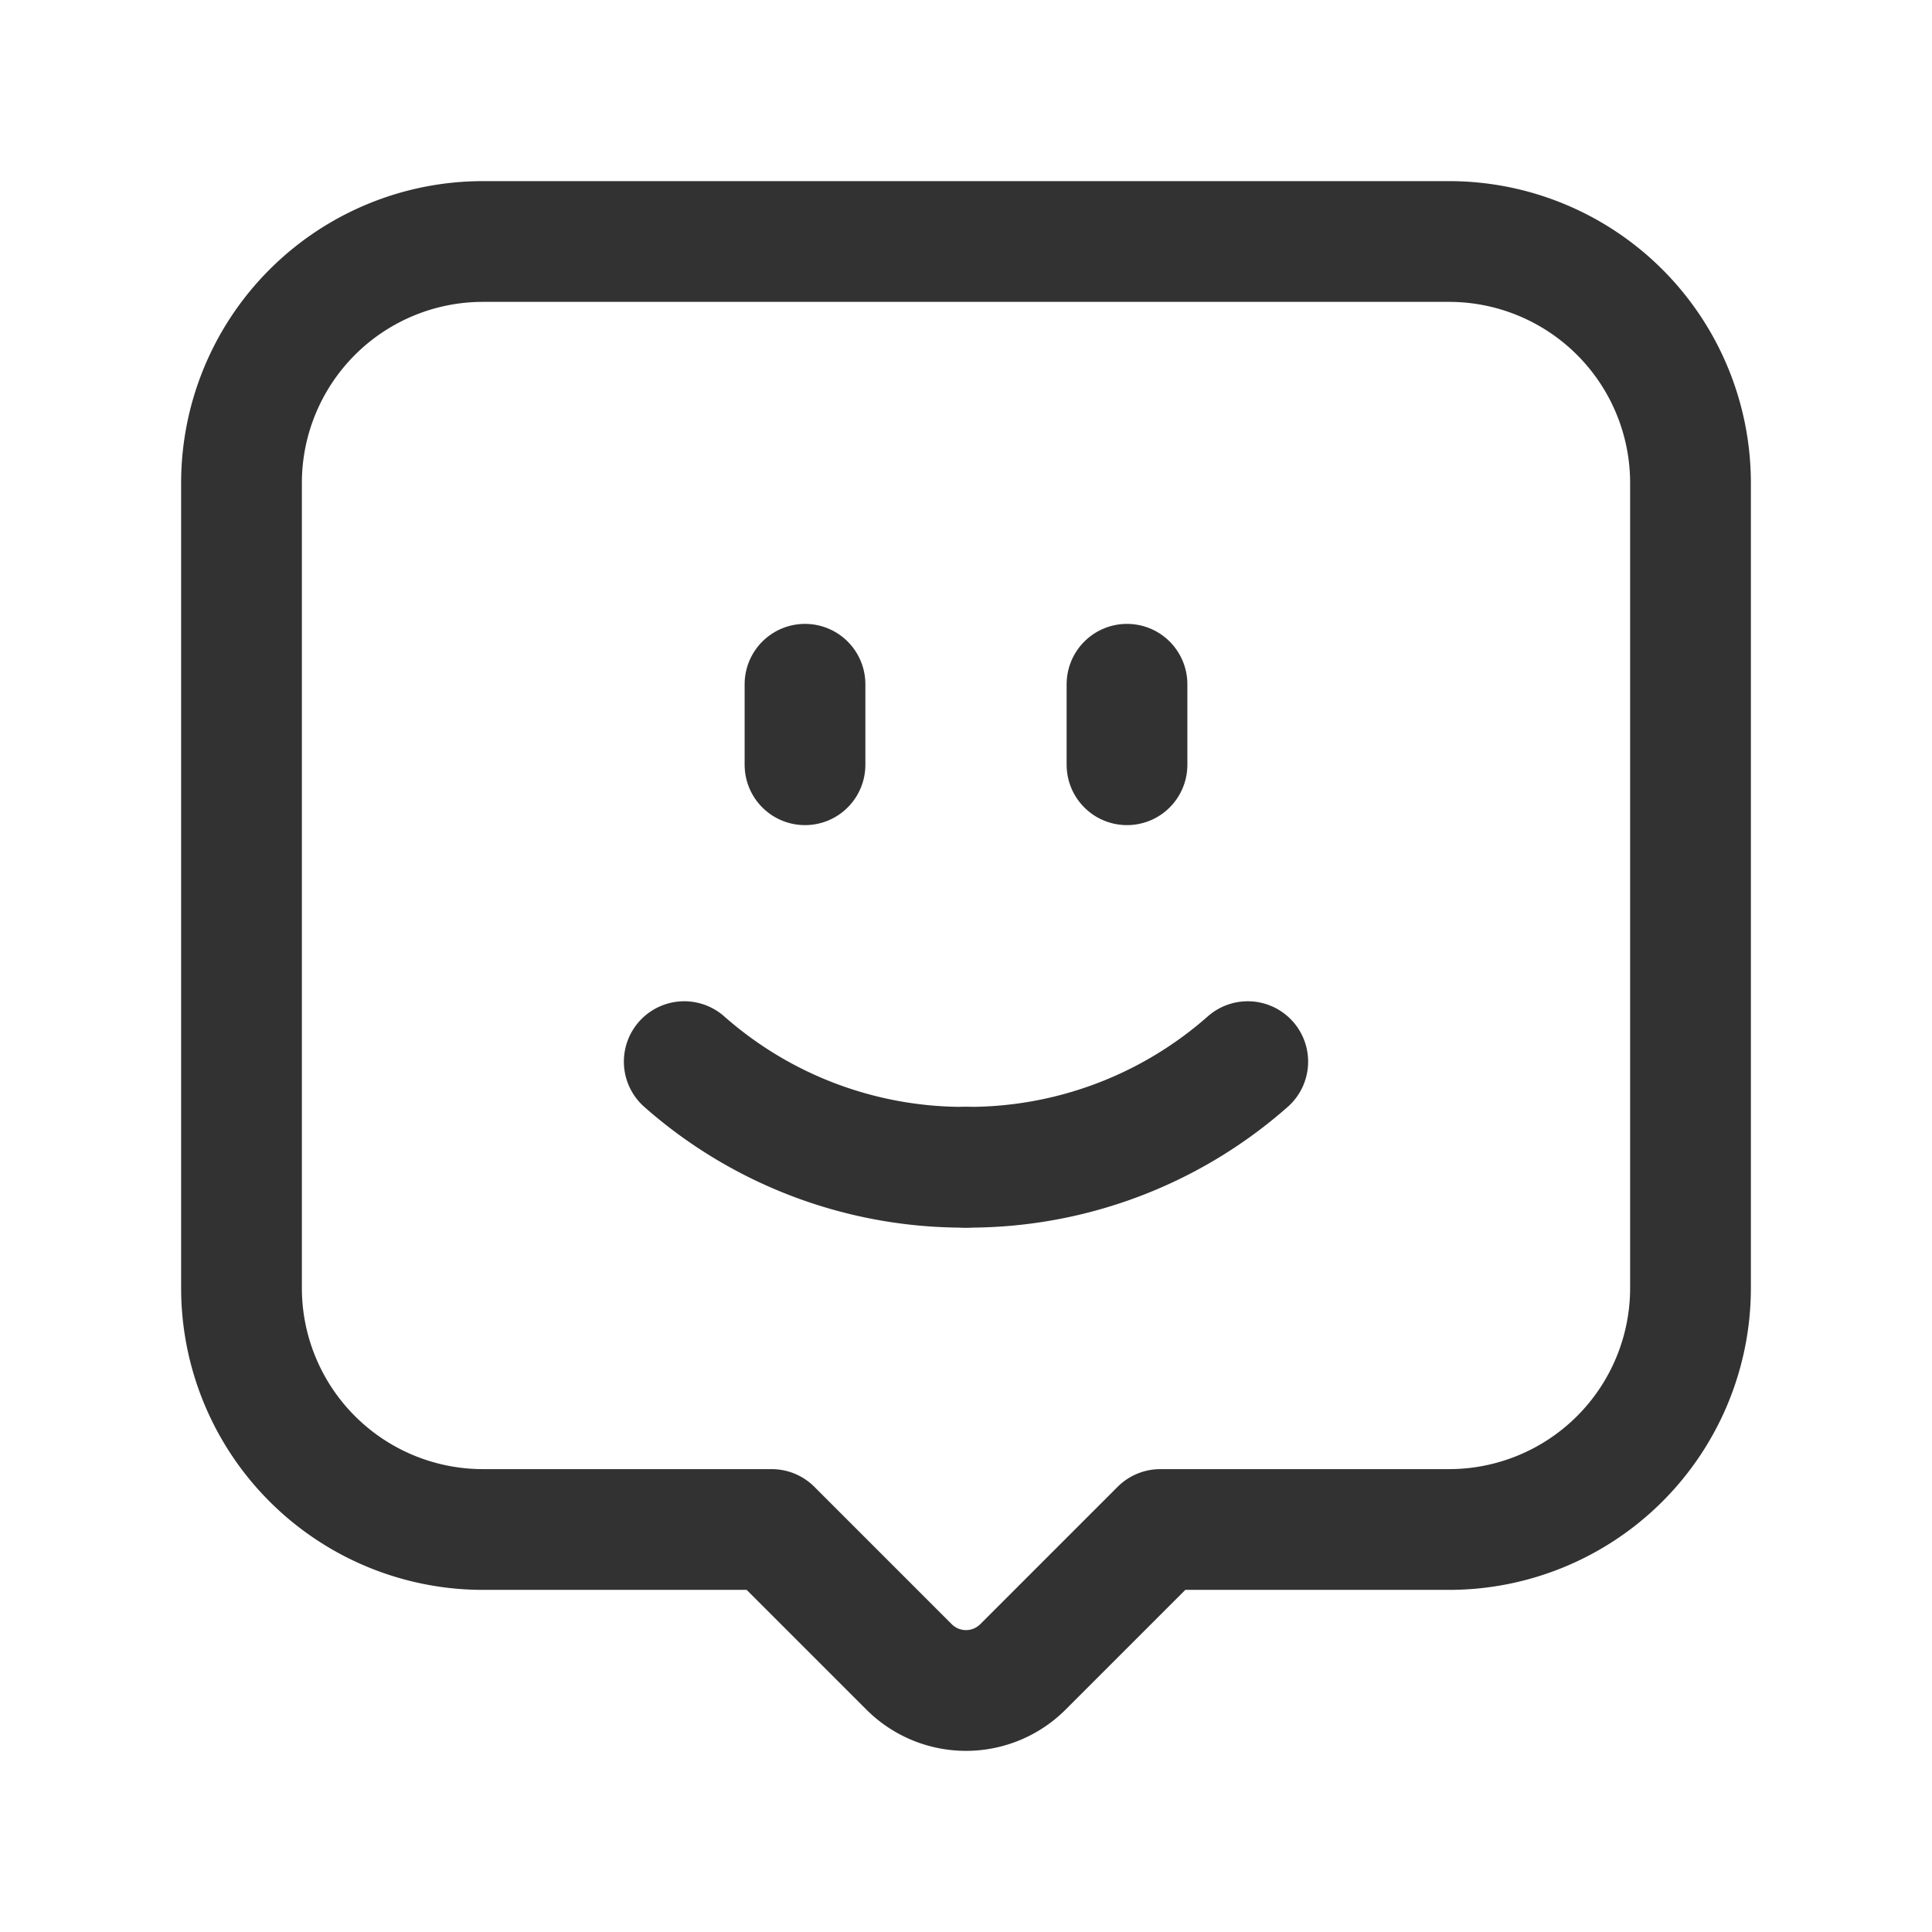 <svg id="Layer_3" data-name="Layer 3" xmlns="http://www.w3.org/2000/svg" viewBox="0 0 24 24"><path d="M0,0H24V24H0Z" fill="none"/><path d="M10,8.5v1" fill="none" stroke="#323232" stroke-linecap="round" stroke-linejoin="round" stroke-width="1.5"/><path d="M14,8.5v1" fill="none" stroke="#323232" stroke-linecap="round" stroke-linejoin="round" stroke-width="1.5"/><path d="M9.586,19l1.707,1.707a1,1,0,0,0,1.414,0L14.414,19H18a3,3,0,0,0,3-3V6a3,3,0,0,0-3-3H6A3,3,0,0,0,3,6V16a3,3,0,0,0,3,3Z" fill="none" stroke="#323232" stroke-linecap="round" stroke-linejoin="round" stroke-width="1.5"/><path d="M12,14.5a5.24,5.24,0,0,1-3.5-1.312" fill="none" stroke="#323232" stroke-linecap="round" stroke-linejoin="round" stroke-width="1.5"/><path d="M15.5,13.188A5.24,5.24,0,0,1,12,14.5" fill="none" stroke="#323232" stroke-linecap="round" stroke-linejoin="round" stroke-width="1.5"/></svg>